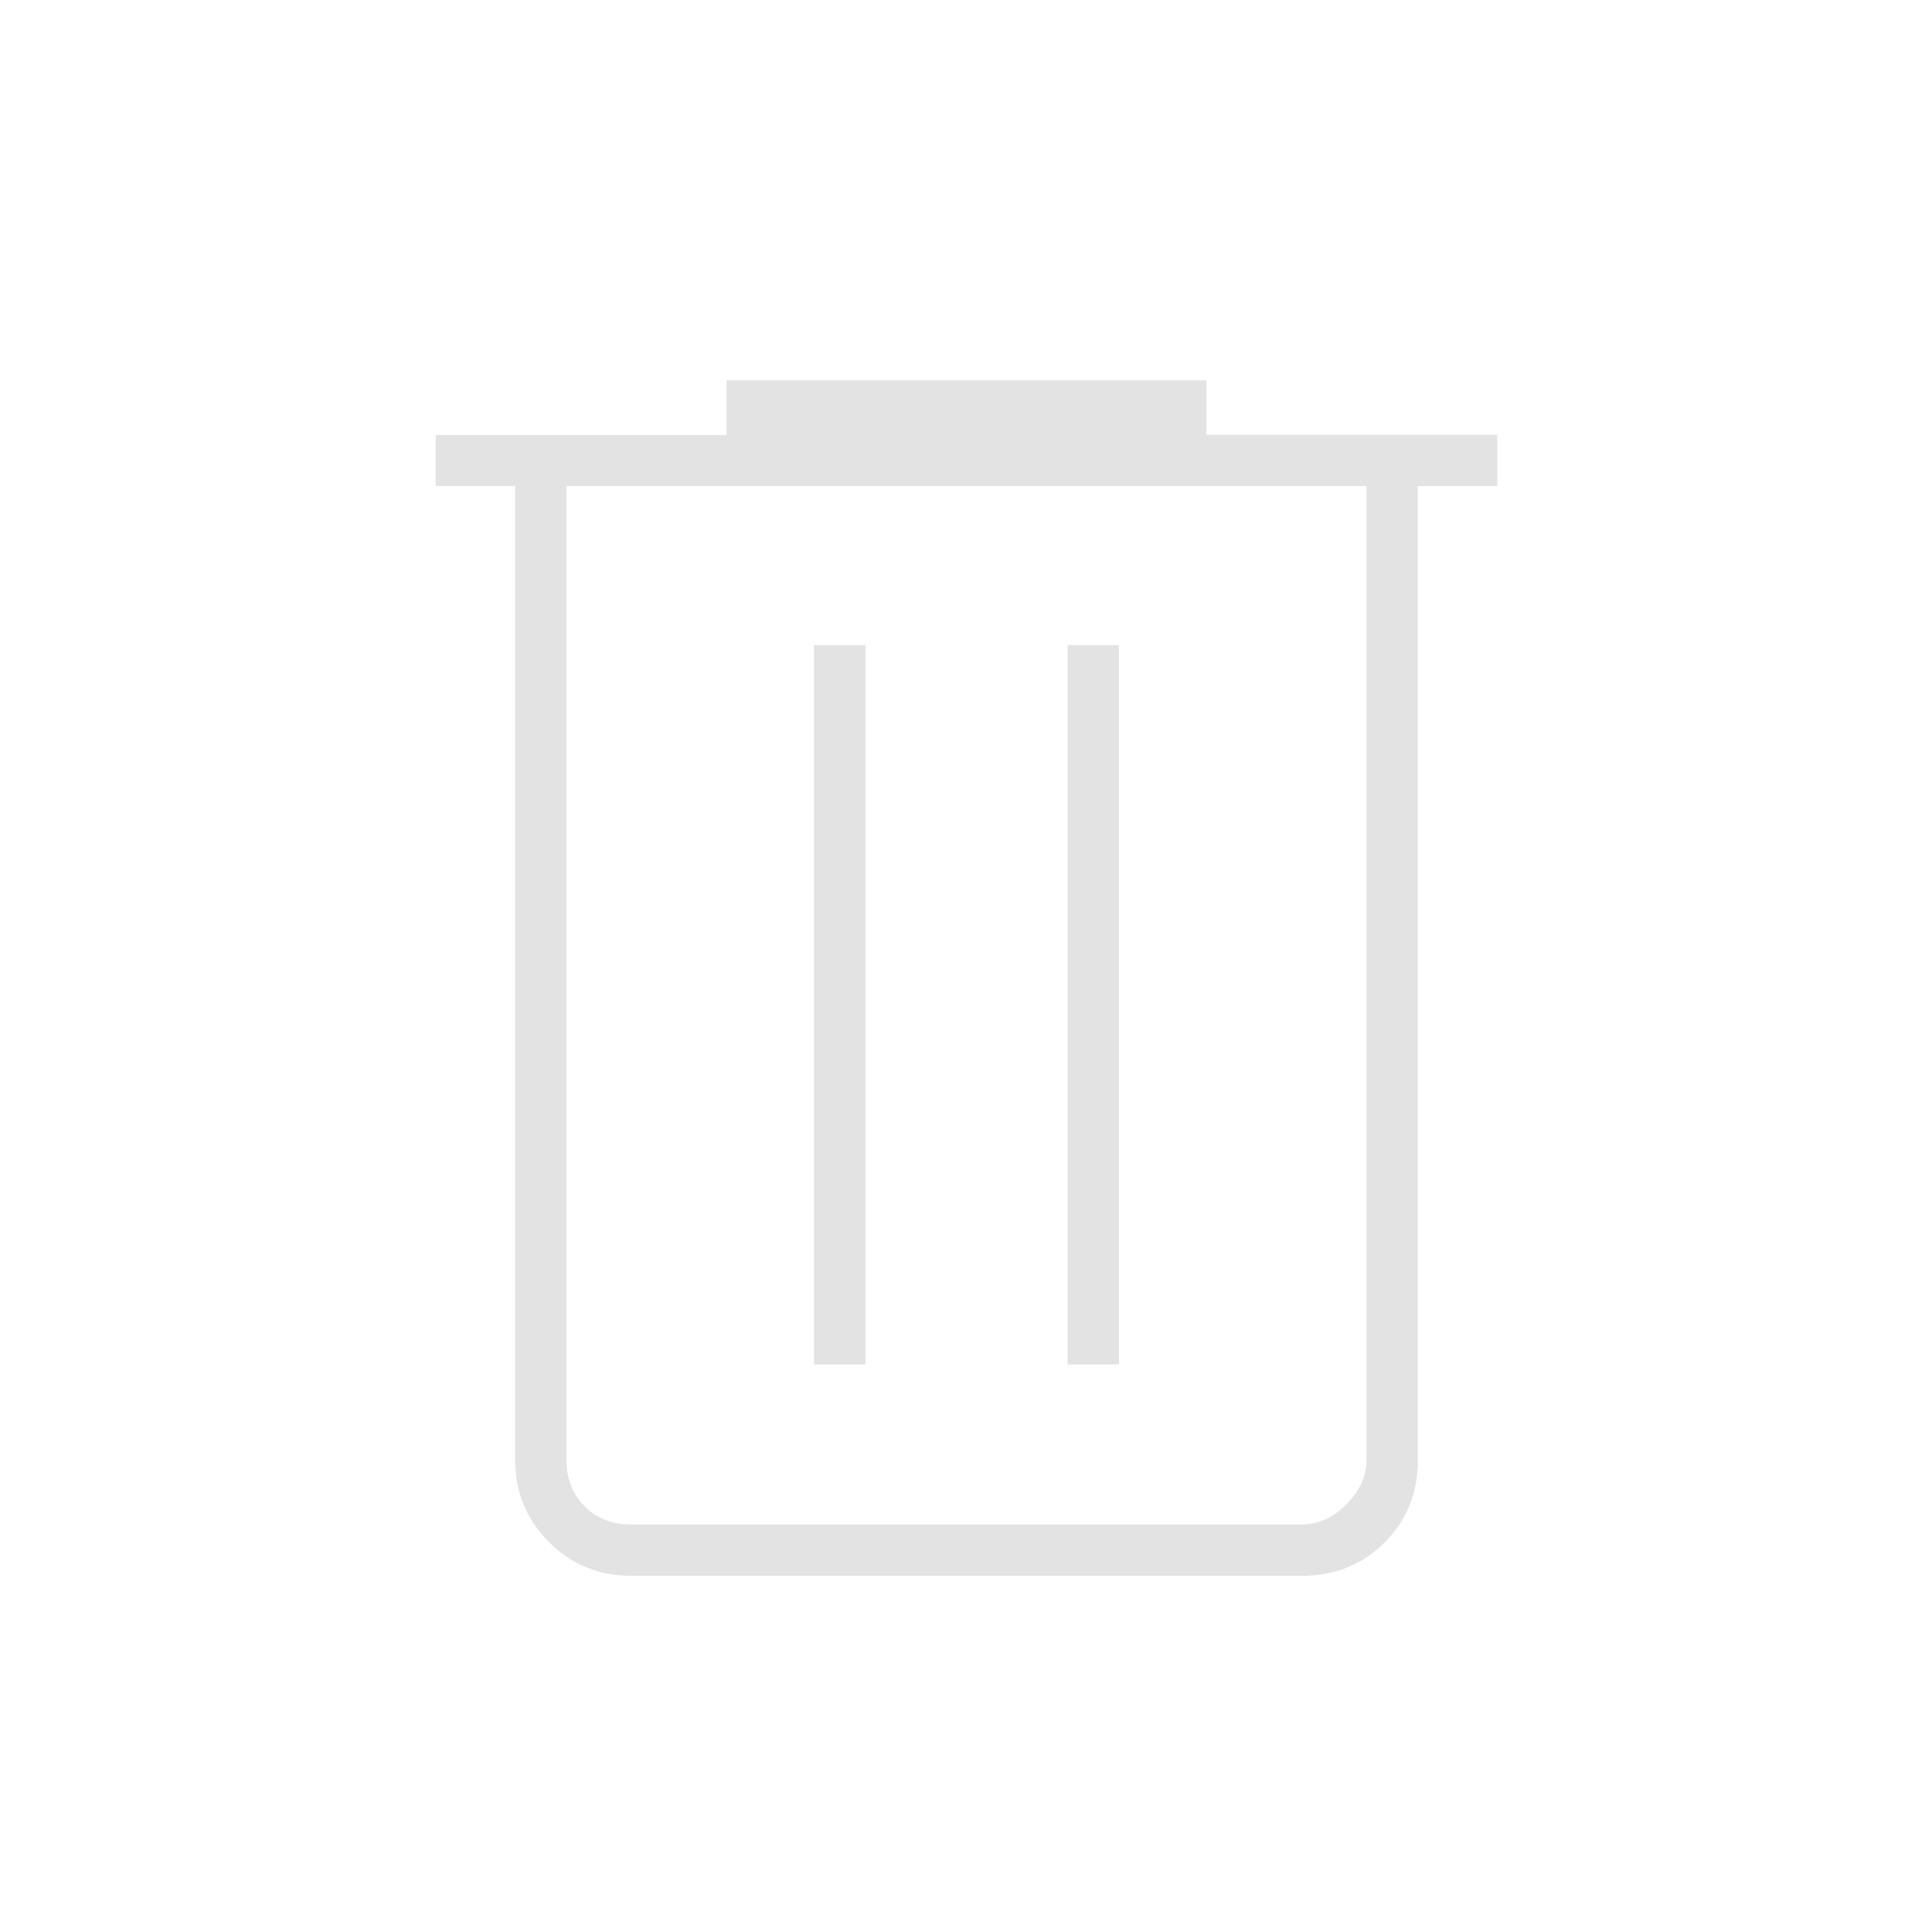 <svg xmlns="http://www.w3.org/2000/svg" height="24px" viewBox="0 -960 960 960" width="24px" fill="#e3e3e3"><path d="M313.5-177q-23.97 0-40.73-16.77Q256-210.53 256-234.5v-484h-39.5v-25.33H361V-771h238.5v27H744v25.5h-39.5v484.23q0 24.21-16.53 40.74T647-177H313.5ZM679-718.5H281.5v484q0 14 9 23t23 9H647q12 0 22-10t10-22v-484ZM404.5-282H430v-357.5h-25.5V-282Zm126 0H556v-357.5h-25.5V-282Zm-249-436.5v516-516Z"/></svg>